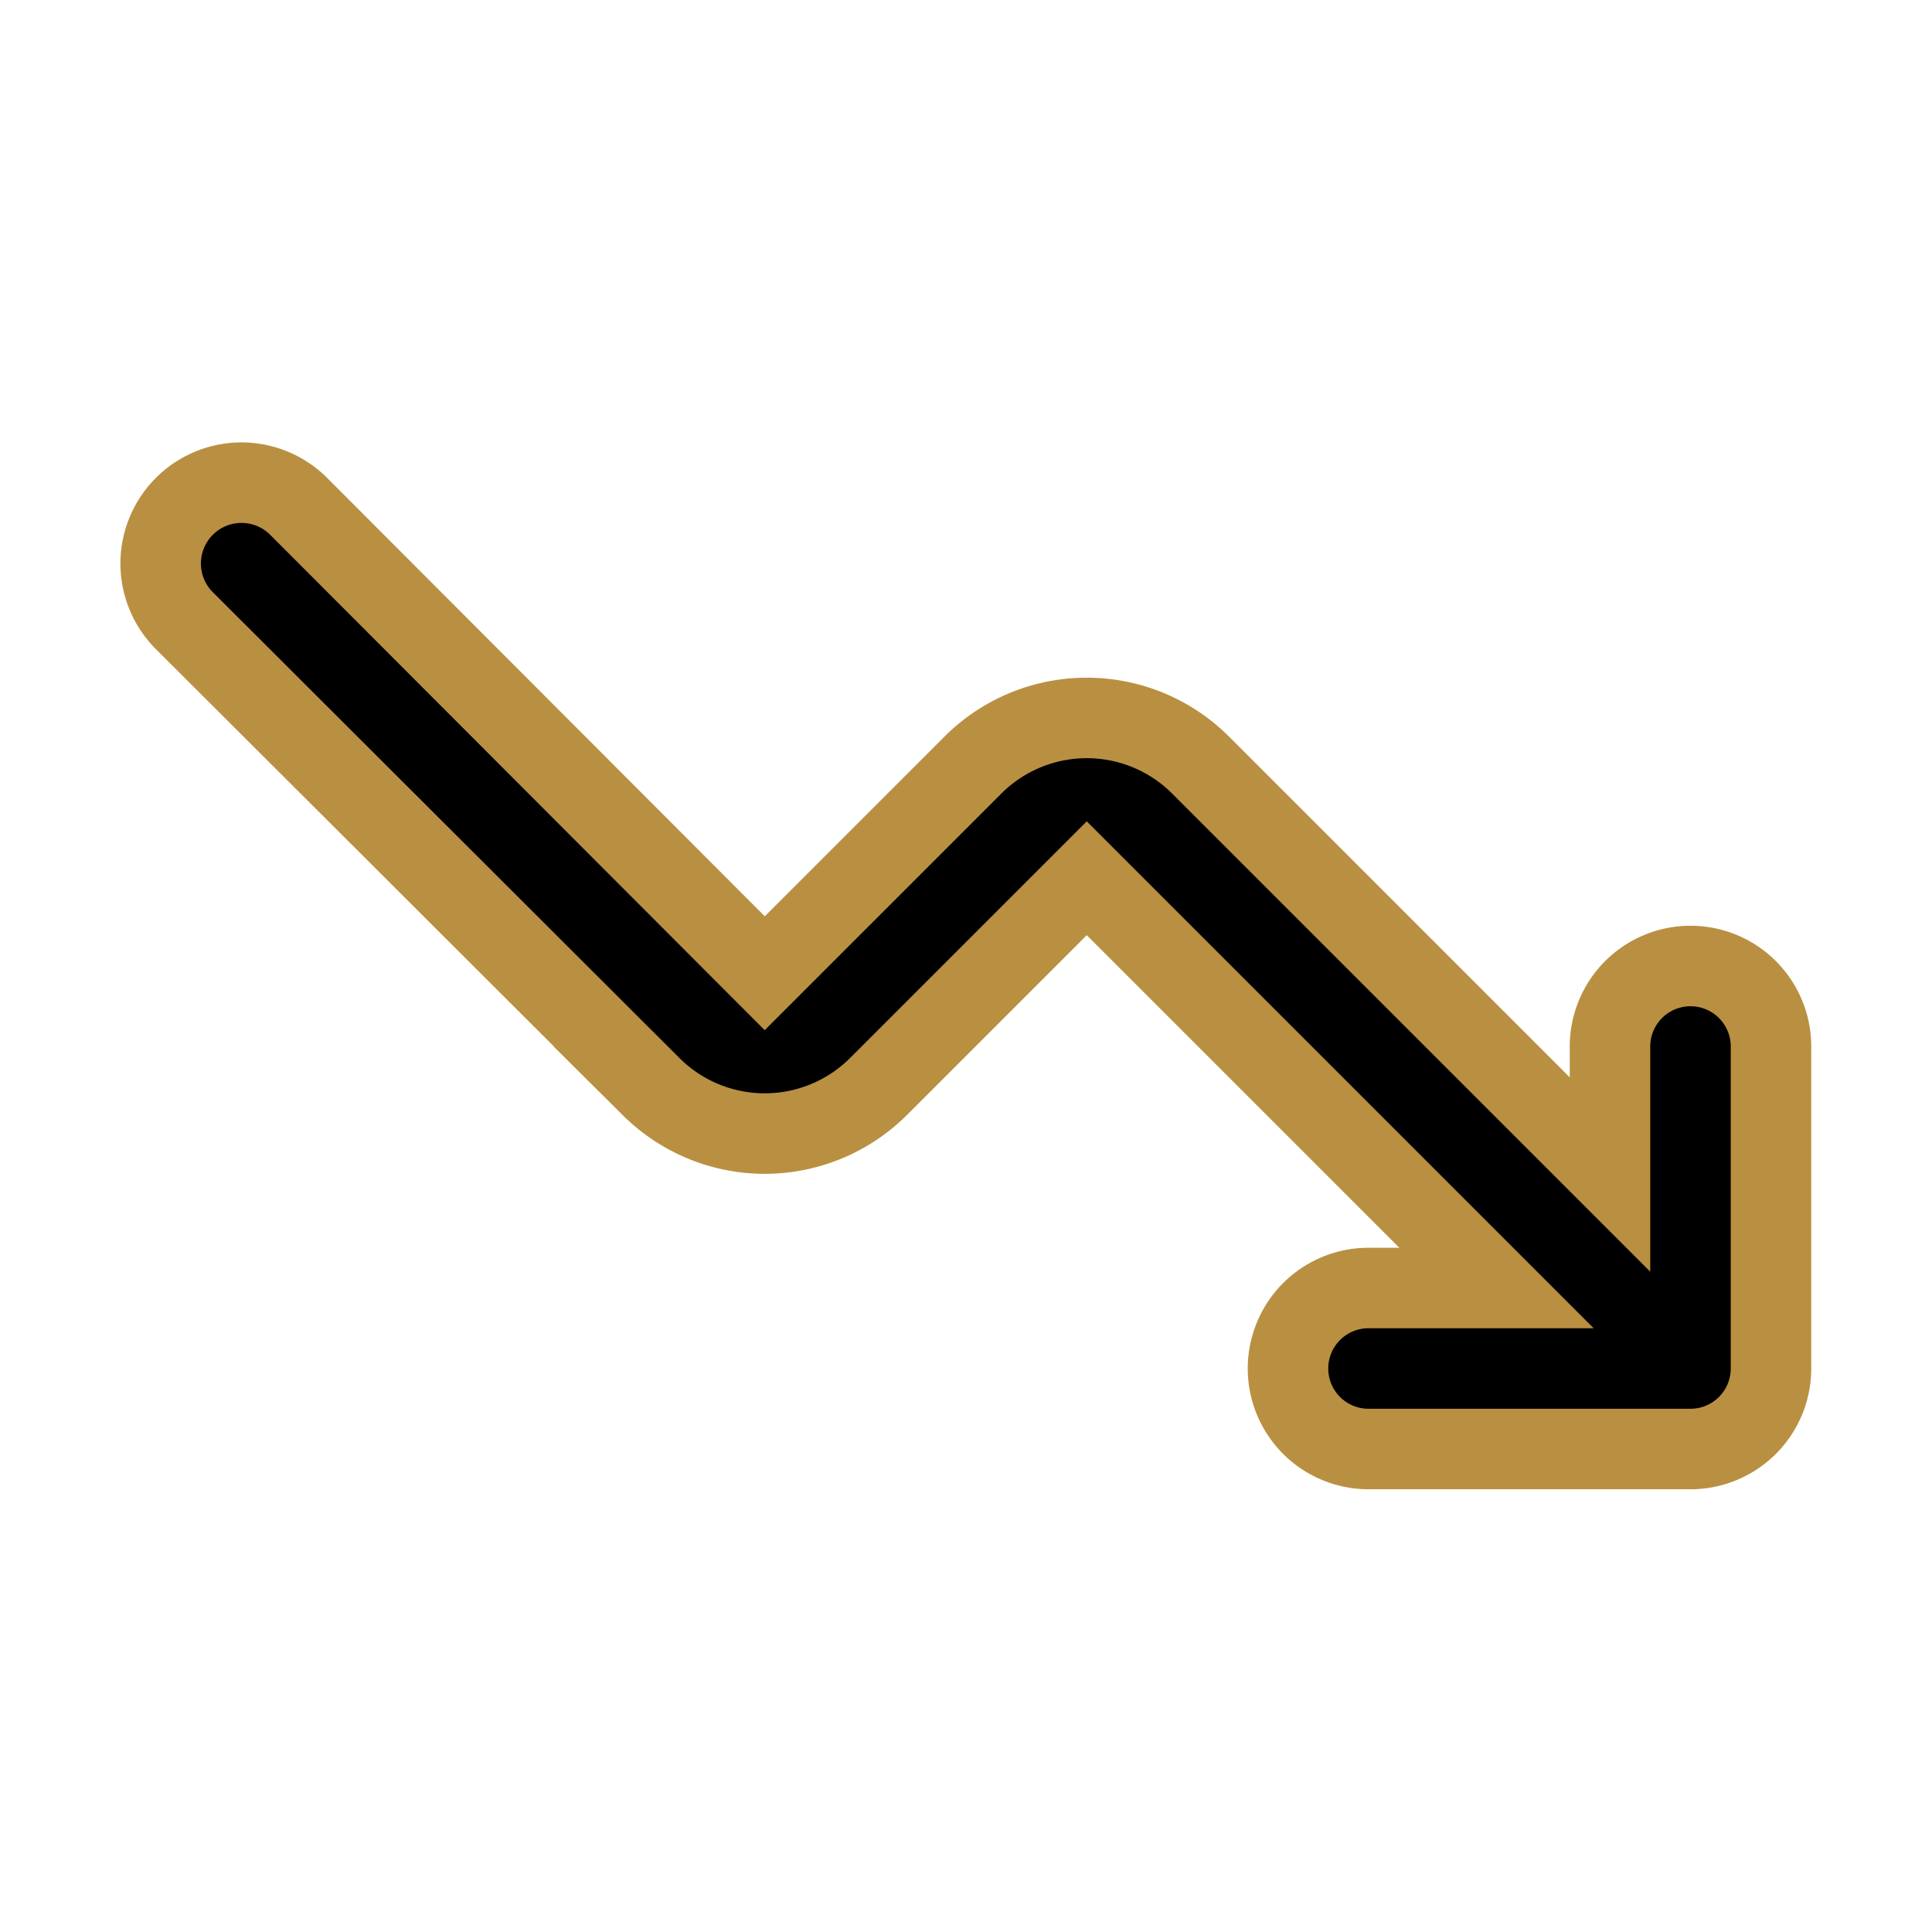                             <svg  fill="#B99041" viewBox="0 0 24 24" id="down-trend-round" data-name="Flat Color" xmlns="http://www.w3.org/2000/svg" class="icon flat-color" stroke="#B99041">
                              <g id="SVGRepo_bgCarrier" stroke-width="0"></g>
                              <g id="SVGRepo_tracerCarrier" stroke-linecap="round" stroke-linejoin="round"></g>
                              <g id="SVGRepo_iconCarrier"><path id="primary" d="M21,12a1,1,0,0,0-1,1v1.59L14.91,9.5a2,2,0,0,0-2.82,0L9.5,12.09,3.71,6.29A1,1,0,0,0,2.29,7.71l5.8,5.79a2,2,0,0,0,2.82,0l2.59-2.59L18.59,16H17a1,1,0,0,0,0,2h4a1,1,0,0,0,1-1V13A1,1,0,0,0,21,12Z" style="fill: #000"></path></g>
                            </svg>